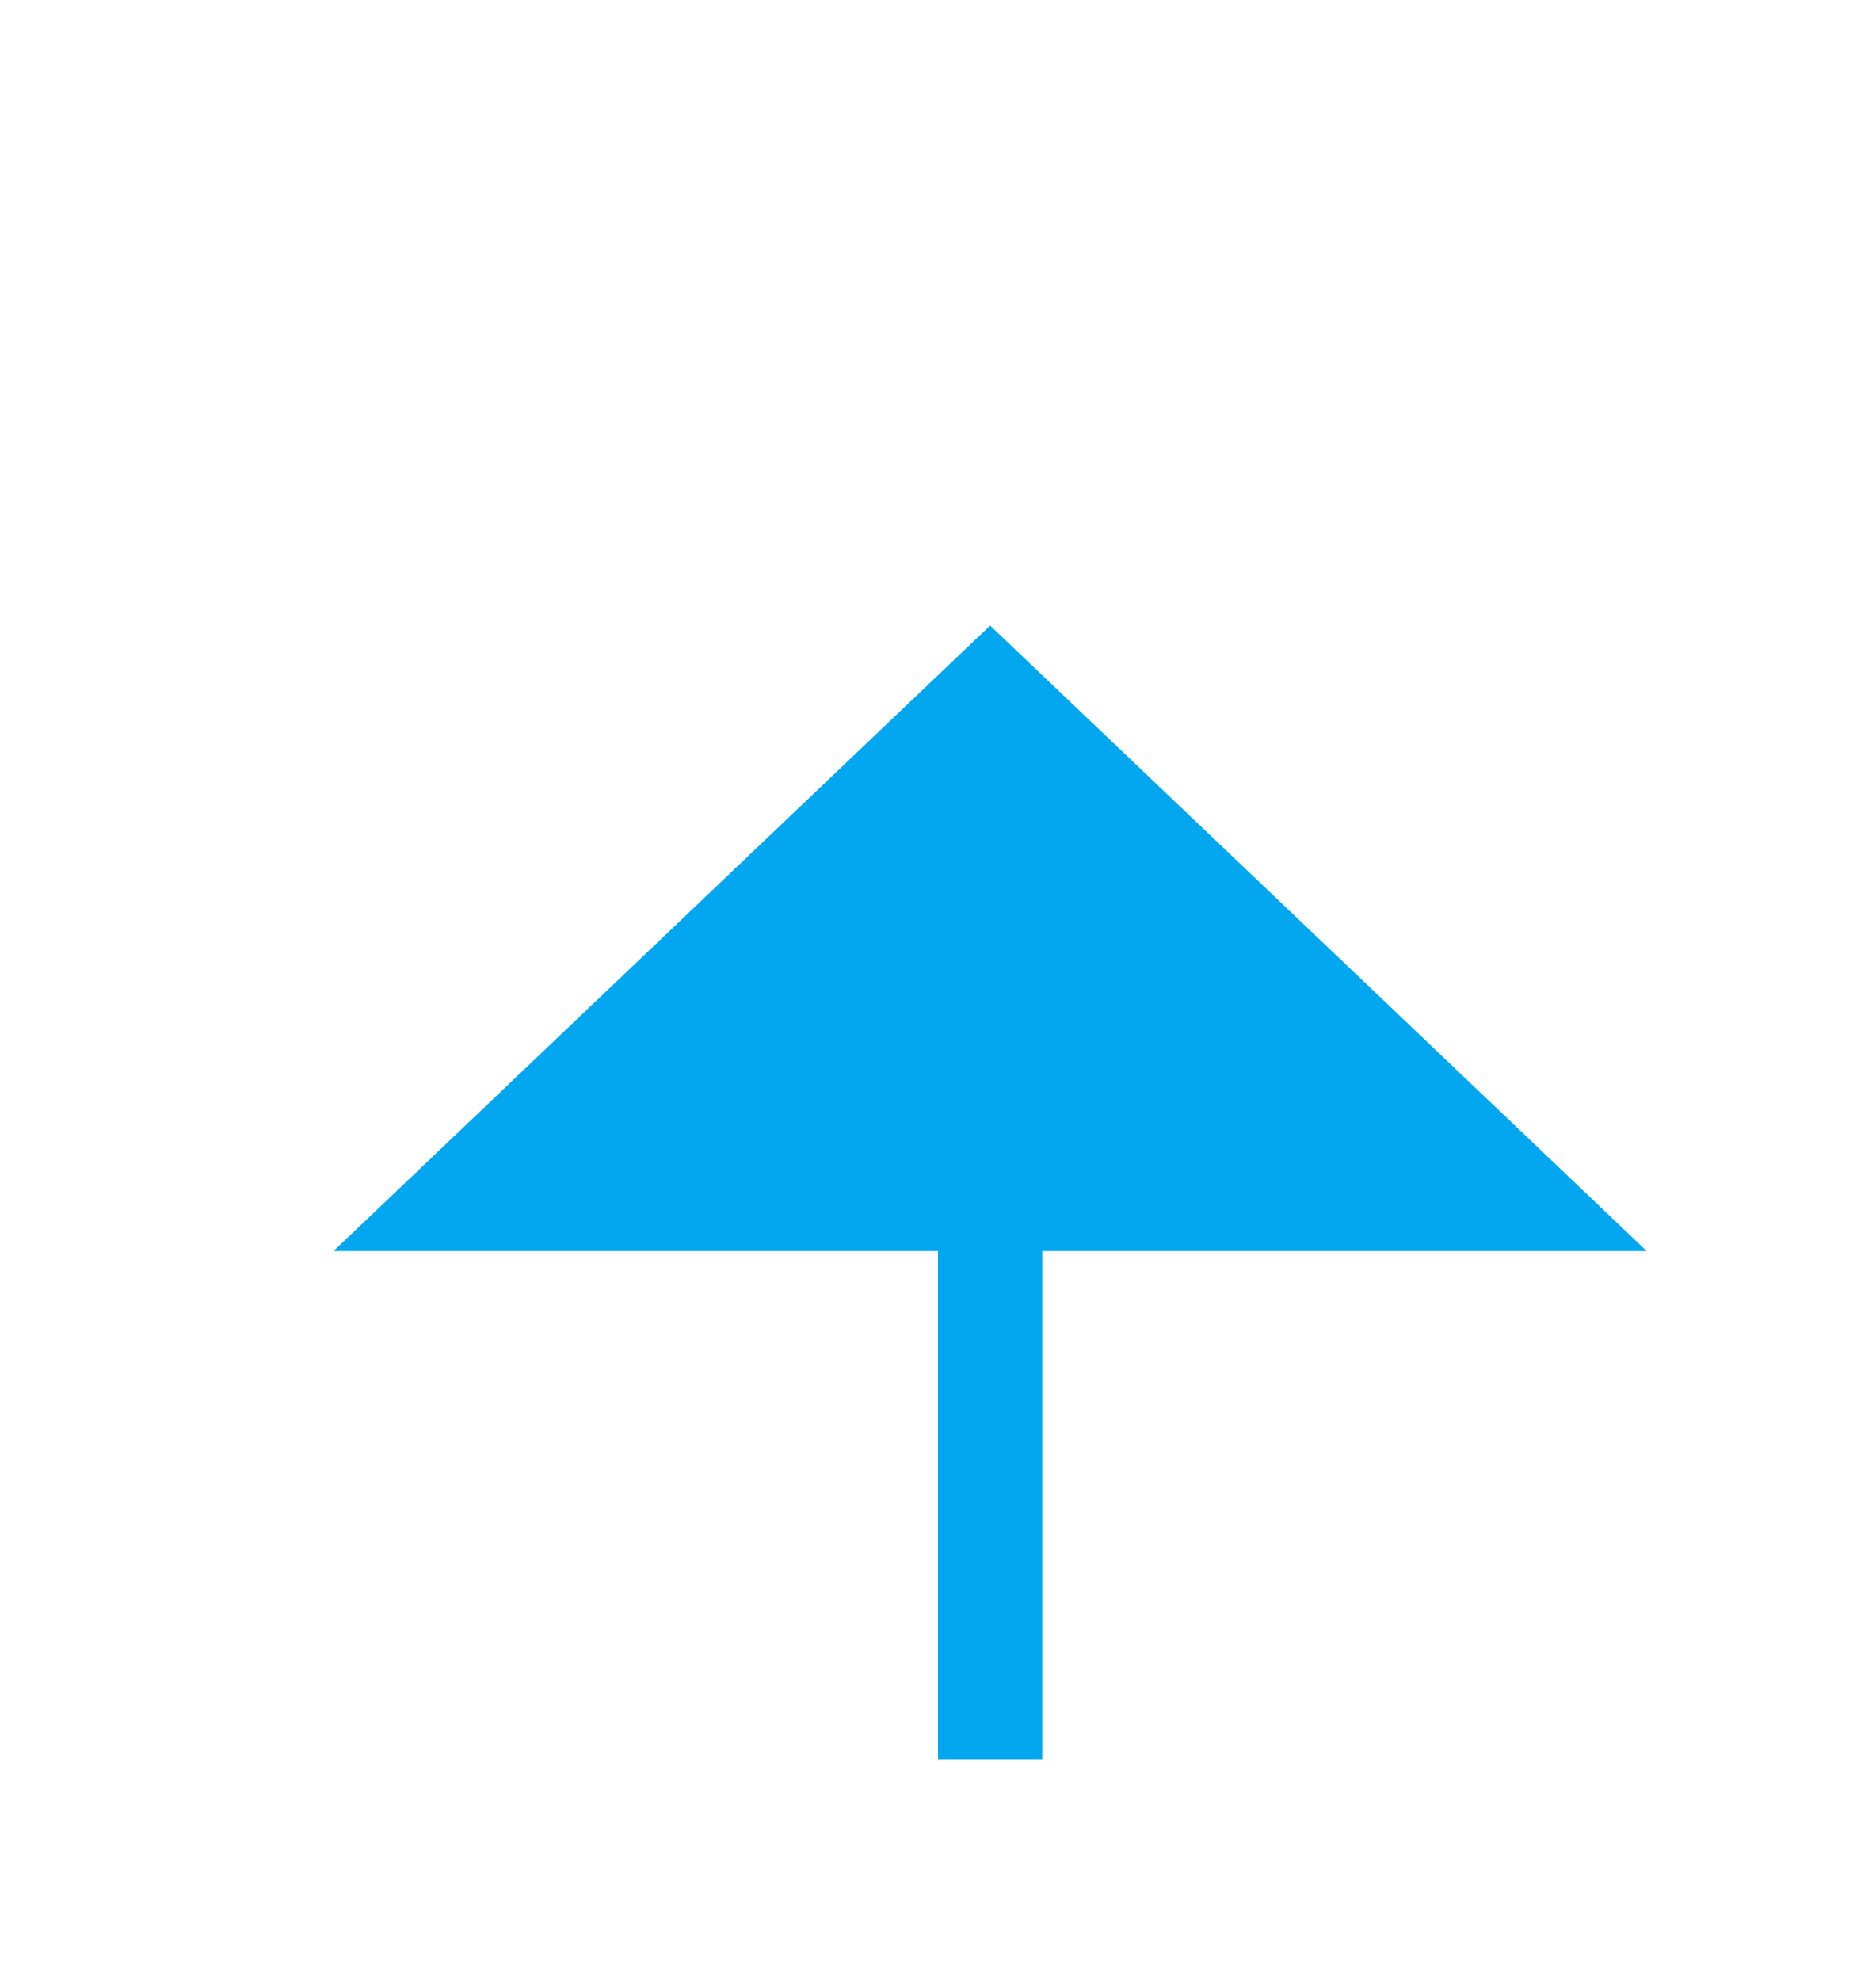 ﻿<?xml version="1.0" encoding="utf-8"?>
<svg version="1.1" xmlns:xlink="http://www.w3.org/1999/xlink" width="18px" height="19px" preserveAspectRatio="xMidYMin meet" viewBox="2287 823  16 19" xmlns="http://www.w3.org/2000/svg">
  <defs>
    <mask fill="white" id="clip2785">
      <path d="M 1505 1328  L 1603 1328  L 1603 1353  L 1505 1353  Z M 299 820  L 2304 820  L 2304 1353  L 299 1353  Z " fill-rule="evenodd" />
    </mask>
  </defs>
  <path d="M 302 1341.5  A 1 1 0 0 1 303 1340.5 L 1417 1340.5  A 3 3 0 0 1 1420 1337.5 A 3 3 0 0 1 1423 1340.5 L 2290 1340.5  A 5 5 0 0 0 2295.5 1335.5 L 2295.5 834  " stroke-width="1" stroke-dasharray="9,4" stroke="#02a7f0" fill="none" mask="url(#clip2785)" />
  <path d="M 2301.8 835  L 2295.5 829  L 2289.2 835  L 2301.8 835  Z " fill-rule="nonzero" fill="#02a7f0" stroke="none" mask="url(#clip2785)" />
</svg>